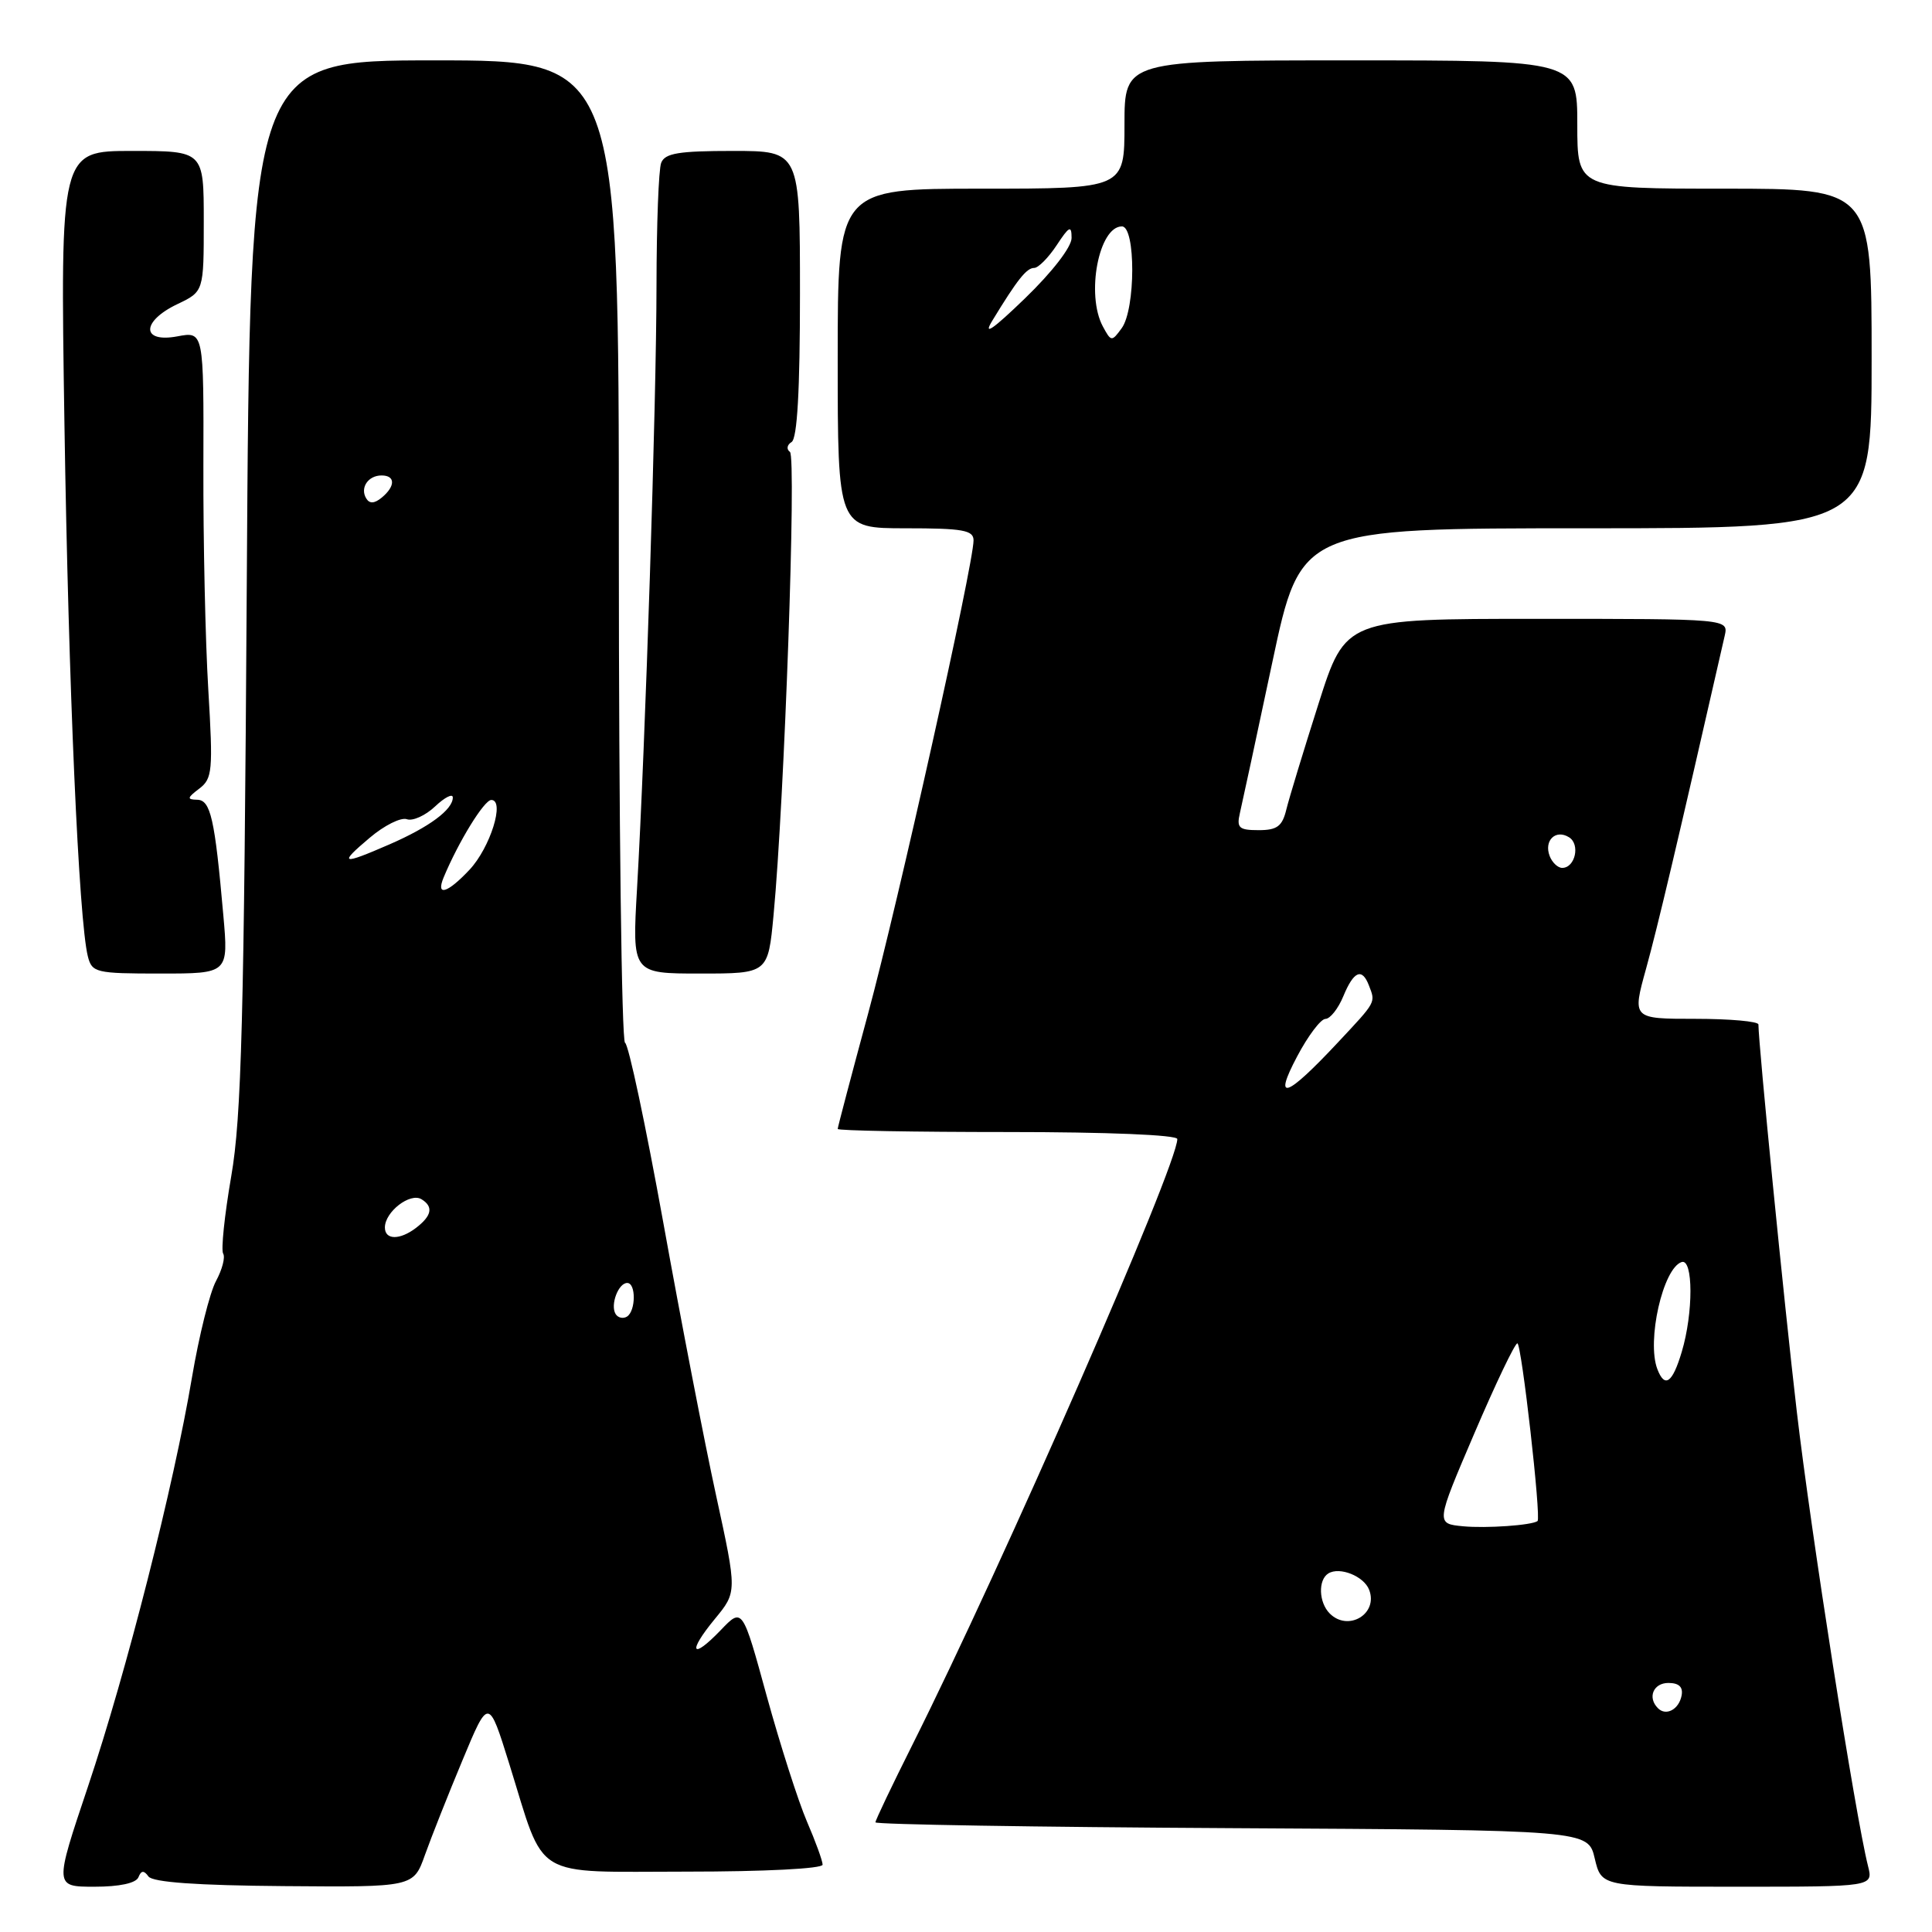 <?xml version="1.0" encoding="UTF-8" standalone="no"?>
<!DOCTYPE svg PUBLIC "-//W3C//DTD SVG 1.1//EN" "http://www.w3.org/Graphics/SVG/1.1/DTD/svg11.dtd" >
<svg xmlns="http://www.w3.org/2000/svg" xmlns:xlink="http://www.w3.org/1999/xlink" version="1.1" viewBox="0 0 256 256">
 <g >
 <path fill="currentColor"
d=" M 18.34 248.75 C 18.71 247.83 19.06 247.80 19.67 248.64 C 20.23 249.41 26.08 249.83 37.65 249.92 C 54.79 250.06 54.79 250.06 56.31 245.78 C 57.15 243.43 59.39 237.77 61.29 233.22 C 64.74 224.93 64.74 224.93 67.48 233.72 C 72.33 249.28 70.21 248.00 91.03 248.00 C 101.26 248.00 109.00 247.61 109.00 247.08 C 109.00 246.58 108.06 243.99 106.91 241.33 C 105.77 238.67 103.38 231.21 101.60 224.75 C 98.38 213.00 98.38 213.00 95.51 215.99 C 91.63 220.04 91.05 218.97 94.72 214.52 C 97.67 210.94 97.67 210.94 94.90 198.22 C 93.37 191.22 90.22 174.93 87.89 162.00 C 85.55 149.07 83.28 138.35 82.82 138.17 C 82.37 137.98 82.00 108.62 82.00 72.92 C 82.00 8.00 82.00 8.00 57.57 8.00 C 33.13 8.00 33.13 8.00 32.70 77.25 C 32.34 135.16 32.00 148.03 30.64 155.86 C 29.75 161.02 29.27 165.63 29.57 166.11 C 29.87 166.60 29.44 168.23 28.62 169.75 C 27.80 171.26 26.37 177.00 25.44 182.50 C 23.00 196.97 16.78 221.47 11.65 236.75 C 7.20 250.00 7.20 250.00 12.52 250.00 C 15.83 250.00 18.02 249.53 18.34 248.75 Z  M 247.52 247.25 C 245.84 240.57 239.94 202.95 238.08 187.00 C 236.39 172.52 233.02 138.50 233.00 135.75 C 233.00 135.34 229.24 135.00 224.63 135.00 C 216.27 135.00 216.27 135.00 218.12 128.33 C 219.64 122.83 222.19 112.06 228.53 84.25 C 229.04 82.00 229.04 82.00 203.67 82.00 C 178.29 82.00 178.29 82.00 174.71 93.25 C 172.74 99.44 170.82 105.74 170.45 107.25 C 169.91 109.49 169.23 110.00 166.78 110.00 C 164.17 110.00 163.84 109.70 164.29 107.75 C 164.58 106.51 166.52 97.51 168.59 87.75 C 172.36 70.00 172.36 70.00 210.18 70.00 C 248.00 70.00 248.00 70.00 248.00 47.50 C 248.00 25.00 248.00 25.00 228.50 25.00 C 209.00 25.00 209.00 25.00 209.00 16.50 C 209.00 8.00 209.00 8.00 179.00 8.00 C 149.00 8.00 149.00 8.00 149.00 16.50 C 149.00 25.00 149.00 25.00 130.00 25.00 C 111.00 25.00 111.00 25.00 111.00 47.50 C 111.00 70.00 111.00 70.00 120.00 70.00 C 127.59 70.00 129.00 70.25 129.00 71.60 C 129.00 74.75 118.97 119.76 115.02 134.34 C 112.81 142.51 111.00 149.37 111.00 149.59 C 111.00 149.82 121.12 150.00 133.50 150.00 C 146.73 150.00 156.00 150.38 156.00 150.93 C 156.00 154.44 132.90 207.25 120.88 231.23 C 118.20 236.58 116.00 241.19 116.00 241.47 C 116.00 241.75 137.25 242.10 163.21 242.24 C 210.43 242.50 210.43 242.50 211.31 246.25 C 212.20 250.00 212.20 250.00 230.21 250.00 C 248.22 250.00 248.22 250.00 247.52 247.25 Z  M 29.59 121.25 C 28.46 108.44 27.91 106.00 26.12 105.97 C 24.75 105.94 24.79 105.72 26.40 104.50 C 28.15 103.17 28.24 102.15 27.60 91.37 C 27.21 84.94 26.92 71.63 26.95 61.79 C 27.00 43.91 27.00 43.91 23.50 44.57 C 18.70 45.47 18.70 42.59 23.50 40.30 C 27.00 38.63 27.00 38.63 27.00 29.31 C 27.00 20.00 27.00 20.00 17.49 20.00 C 7.98 20.00 7.98 20.00 8.54 56.25 C 9.08 91.05 10.44 121.92 11.64 126.72 C 12.19 128.88 12.68 129.00 21.25 129.00 C 30.28 129.00 30.28 129.00 29.59 121.25 Z  M 102.50 121.25 C 103.94 106.03 105.55 60.50 104.67 59.88 C 104.18 59.53 104.28 58.94 104.89 58.57 C 105.64 58.10 106.00 51.71 106.00 38.94 C 106.00 20.00 106.00 20.00 97.11 20.00 C 89.92 20.00 88.10 20.30 87.61 21.58 C 87.27 22.45 87.00 29.76 86.99 37.83 C 86.98 53.30 85.51 98.74 84.41 117.75 C 83.76 129.00 83.76 129.00 92.76 129.00 C 101.77 129.00 101.77 129.00 102.50 121.25 Z  M 81.57 174.11 C 80.84 172.92 81.93 170.00 83.11 170.00 C 84.29 170.00 84.26 173.72 83.07 174.46 C 82.56 174.77 81.88 174.62 81.57 174.11 Z  M 51.00 162.65 C 51.00 160.57 54.35 157.98 55.86 158.91 C 57.46 159.90 57.22 161.10 55.10 162.72 C 52.96 164.34 51.00 164.31 51.00 162.65 Z  M 58.79 116.25 C 60.77 111.50 64.16 106.00 65.10 106.00 C 66.94 106.00 64.96 112.32 62.21 115.25 C 59.27 118.38 57.72 118.83 58.79 116.25 Z  M 49.00 111.00 C 50.92 109.37 53.13 108.27 53.91 108.55 C 54.68 108.83 56.37 108.07 57.66 106.85 C 58.94 105.64 60.00 105.11 60.00 105.67 C 60.00 107.28 56.90 109.58 51.62 111.88 C 45.21 114.67 44.81 114.53 49.00 111.00 Z  M 48.53 66.05 C 47.67 64.65 48.77 63.00 50.56 63.00 C 52.40 63.00 52.41 64.42 50.59 65.93 C 49.62 66.73 48.97 66.77 48.53 66.05 Z  M 219.69 226.35 C 218.27 224.94 219.07 223.00 221.07 223.00 C 222.47 223.00 223.04 223.54 222.82 224.67 C 222.47 226.51 220.76 227.43 219.69 226.35 Z  M 176.20 213.80 C 174.74 212.34 174.63 209.35 176.01 208.49 C 177.51 207.56 180.73 208.85 181.42 210.66 C 182.65 213.84 178.65 216.25 176.20 213.80 Z  M 193.87 202.24 C 190.24 201.89 190.24 201.89 195.35 189.95 C 198.16 183.38 200.73 178.00 201.06 178.00 C 201.61 178.00 204.24 201.17 203.73 201.55 C 202.96 202.11 196.94 202.53 193.87 202.24 Z  M 219.61 181.42 C 218.17 177.68 220.35 168.05 222.82 167.23 C 224.37 166.71 224.39 173.97 222.84 179.13 C 221.61 183.26 220.59 183.98 219.61 181.42 Z  M 171.88 139.98 C 173.32 137.25 175.01 135.01 175.63 135.01 C 176.25 135.00 177.32 133.65 178.00 132.00 C 179.38 128.66 180.48 128.20 181.39 130.58 C 182.28 132.88 182.40 132.66 177.29 138.12 C 170.40 145.49 168.64 146.09 171.88 139.98 Z  M 205.34 113.43 C 204.55 111.38 206.13 109.84 207.90 110.94 C 209.42 111.87 208.72 115.00 207.00 115.00 C 206.42 115.00 205.67 114.29 205.34 113.43 Z  M 131.48 42.50 C 134.81 37.03 136.03 35.50 137.04 35.50 C 137.58 35.50 138.92 34.15 140.01 32.50 C 141.68 29.96 141.99 29.81 141.99 31.53 C 142.00 32.72 139.42 36.05 135.82 39.53 C 131.55 43.66 130.21 44.58 131.48 42.50 Z  M 146.13 43.25 C 143.87 39.03 145.60 30.00 148.66 30.00 C 150.50 30.00 150.48 40.96 148.63 43.49 C 147.31 45.30 147.23 45.29 146.13 43.25 Z "/>
</g>
</svg>